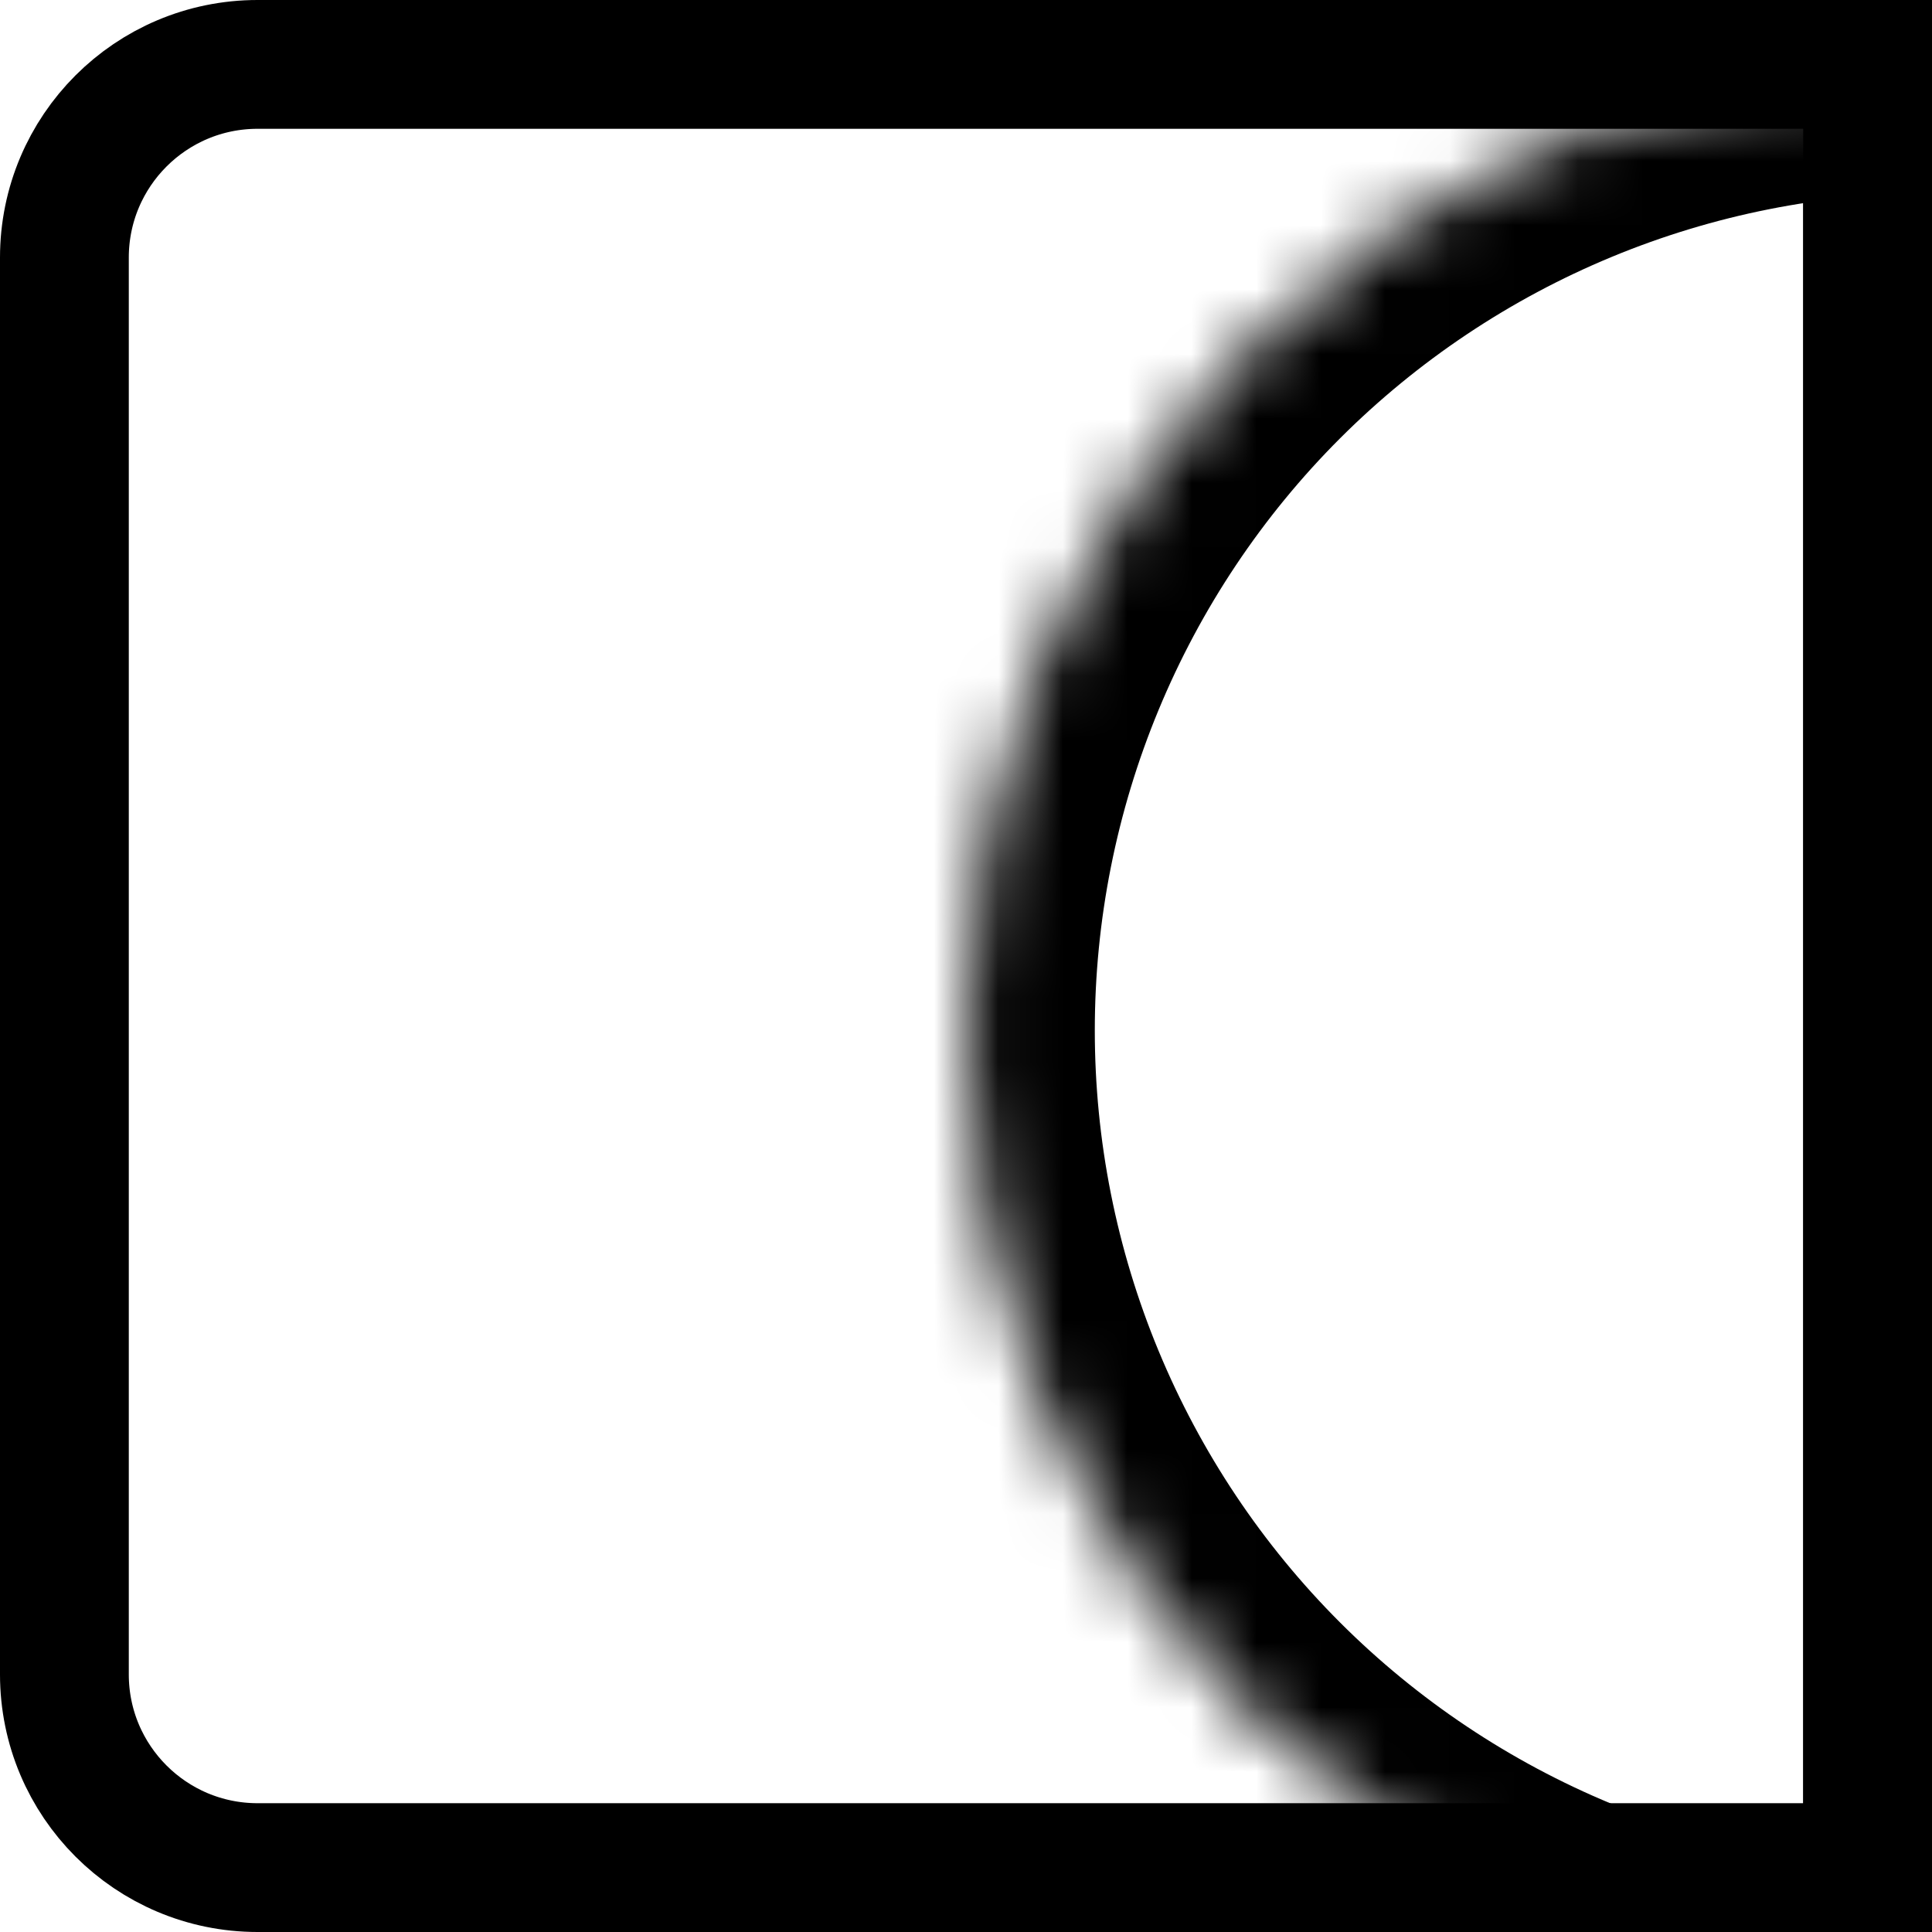 <svg width="30" height="30" viewBox="0 0 30 30" fill="none" xmlns="http://www.w3.org/2000/svg">
	<g clip-path="url(#clip0)">
		<path d="M4 1H29V29H4C2.343 29 1 27.657 1 26V4C1 2.343 2.343 1 4 1Z" stroke="black" stroke-width="2"/>
		<mask id="path-2-inside-1" fill="white">
			<path d="M30 1C28.03 1 26.08 1.388 24.26 2.142C22.44 2.896 20.786 4.001 19.393 5.393C18 6.786 16.896 8.44 16.142 10.26C15.388 12.08 15 14.03 15 16C15 17.97 15.388 19.92 16.142 21.74C16.896 23.56 18 25.214 19.393 26.607C20.786 28 22.44 29.104 24.26 29.858C26.08 30.612 28.03 31 30 31L30 16L30 1Z"/>
		</mask>
		<path d="M30 1C28.03 1 26.08 1.388 24.26 2.142C22.44 2.896 20.786 4.001 19.393 5.393C18 6.786 16.896 8.44 16.142 10.26C15.388 12.08 15 14.03 15 16C15 17.97 15.388 19.92 16.142 21.74C16.896 23.56 18 25.214 19.393 26.607C20.786 28 22.44 29.104 24.26 29.858C26.08 30.612 28.03 31 30 31L30 16L30 1Z" stroke="black" stroke-width="4" mask="url(#path-2-inside-1)"/>
	</g>
	<defs>
		<clipPath id="clip0">
			<rect width="30" height="30" fill="white"/>
		</clipPath>
	</defs>
</svg>
